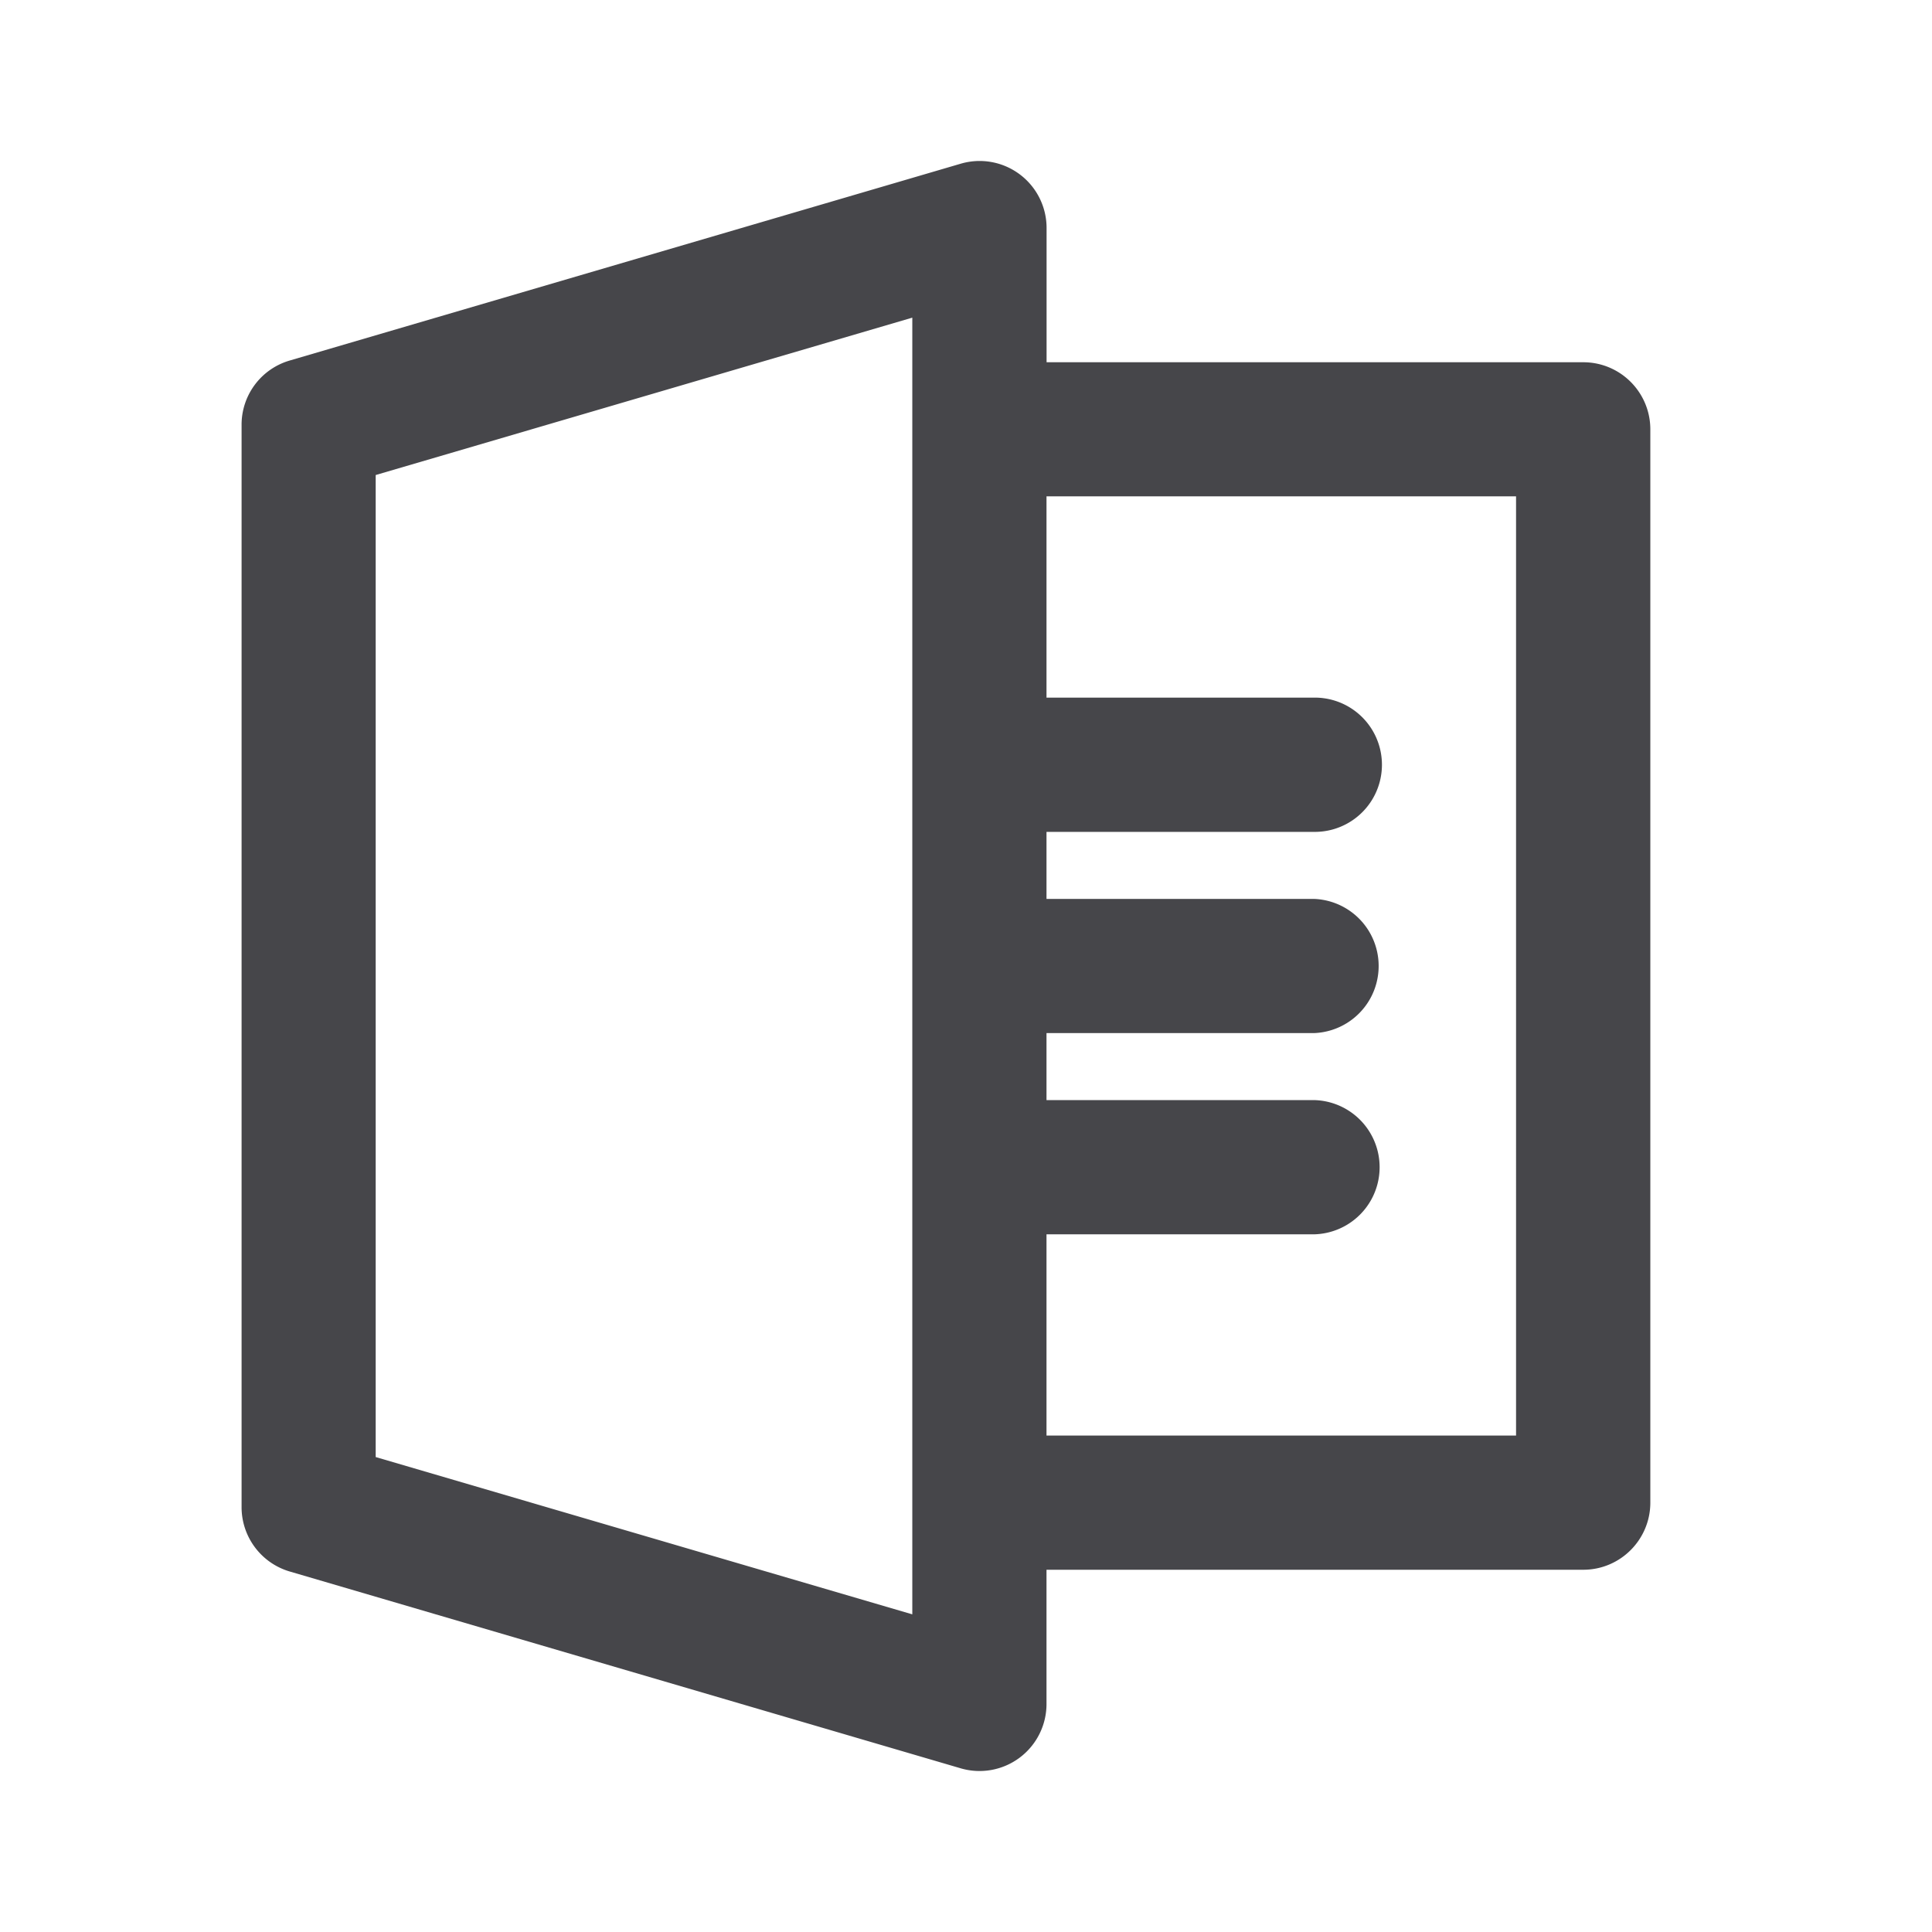<svg xmlns="http://www.w3.org/2000/svg" fill="none" viewBox="0 0 24 24"><path fill="#46464A" fill-rule="evenodd" d="M19.667 19.5H13v1.666a.832.832 0 0 1-1.068.8L3.6 19.522a.833.833 0 0 1-.599-.8V5.278a.83.83 0 0 1 .6-.8l8.332-2.444a.832.832 0 0 1 1.068.8V4.5h6.667c.46 0 .833.373.833.834v13.332c0 .46-.373.834-.833.834ZM11.333 3.946 4.667 5.901V18.1l6.666 1.954V3.946Zm7.5 2.22H13v2.5h3.333a.834.834 0 0 1 0 1.668H13v.833h3.333a.834.834 0 0 1 0 1.666H13v.833h3.333a.834.834 0 0 1 0 1.667H13v2.5h5.833V6.167Z" clip-rule="evenodd"/></svg>